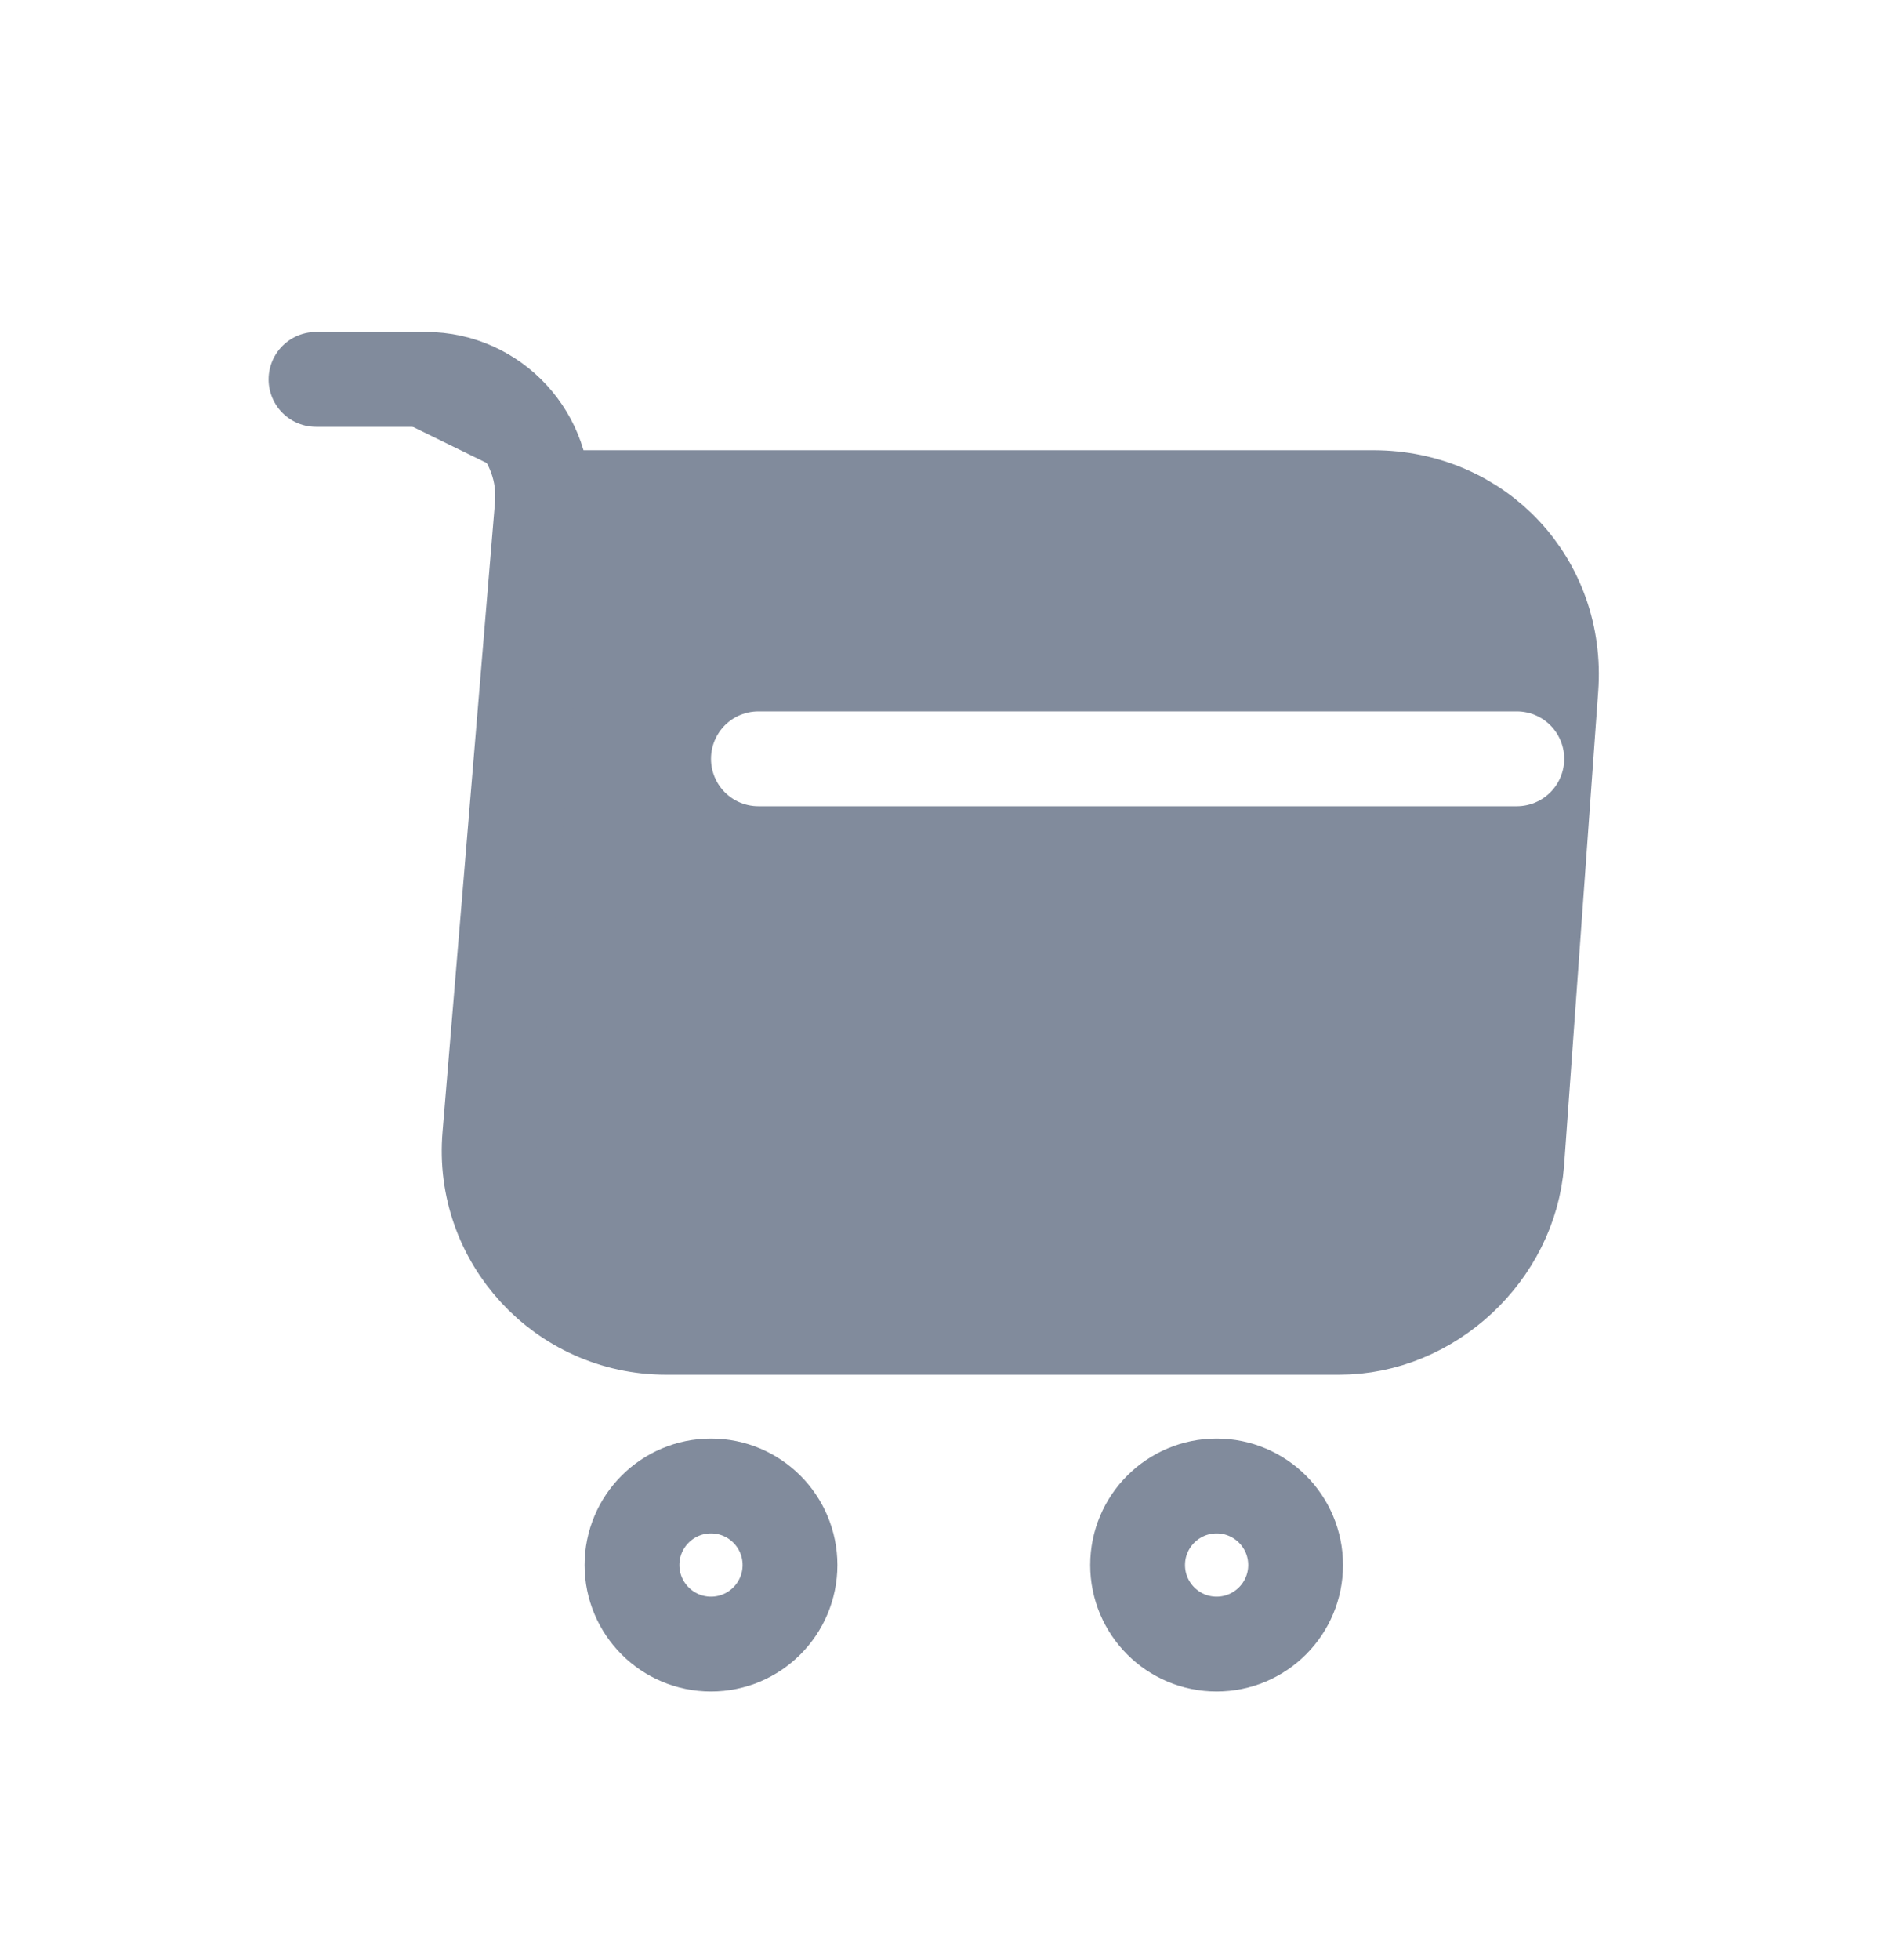 <svg width="30" height="31" viewBox="0 0 30 31" fill="none" xmlns="http://www.w3.org/2000/svg">
<g filter="url(#filter0_d_182_6807)">
<path d="M5 2H6.74C7.82 2 8.67 2.93 8.58 4L7.75 13.96C7.61 15.59 8.9 16.99 10.54 16.99H21.19C22.63 16.99 23.89 15.81 24 14.38L24.54 6.88C24.66 5.22 23.4 3.87 21.73 3.87H8.82" fill="#818B9C"/>
<path d="M5 2H6.74C7.82 2 8.67 2.93 8.58 4L7.75 13.96C7.61 15.59 8.9 16.99 10.54 16.99H21.19C22.63 16.99 23.89 15.81 24 14.38L24.54 6.88C24.66 5.22 23.4 3.87 21.73 3.87H8.82" stroke="#818B9C" stroke-width="1.5" stroke-miterlimit="10" stroke-linecap="round" stroke-linejoin="round"/>
<path d="M19.25 22C19.94 22 20.5 21.44 20.5 20.75C20.5 20.06 19.94 19.5 19.25 19.5C18.56 19.5 18 20.06 18 20.75C18 21.44 18.56 22 19.25 22Z" stroke="#818B9C" stroke-width="1.5" stroke-miterlimit="10" stroke-linecap="round" stroke-linejoin="round"/>
<path d="M11.25 22C11.94 22 12.5 21.44 12.5 20.75C12.5 20.06 11.94 19.5 11.25 19.5C10.56 19.5 10 20.06 10 20.75C10 21.44 10.56 22 11.25 22Z" stroke="#818B9C" stroke-width="1.5" stroke-miterlimit="10" stroke-linecap="round" stroke-linejoin="round"/>
<path d="M12 8H24" stroke="white" stroke-width="1.5" stroke-miterlimit="10" stroke-linecap="round" stroke-linejoin="round"/>
</g>
<defs>
<filter id="filter0_d_182_6807" x="-1" y="0" width="32" height="32" filterUnits="userSpaceOnUse" color-interpolation-filters="sRGB">
<feFlood flood-opacity="0" result="BackgroundImageFix"/>
<feColorMatrix in="SourceAlpha" type="matrix" values="0 0 0 0 0 0 0 0 0 0 0 0 0 0 0 0 0 0 127 0" result="hardAlpha"/>
<feOffset dy="4"/>
<feGaussianBlur stdDeviation="2"/>
<feComposite in2="hardAlpha" operator="out"/>
<feColorMatrix type="matrix" values="0 0 0 0 0 0 0 0 0 0 0 0 0 0 0 0 0 0 0.25 0"/>
<feBlend mode="normal" in2="BackgroundImageFix" result="effect1_dropShadow_182_6807"/>
<feBlend mode="normal" in="SourceGraphic" in2="effect1_dropShadow_182_6807" result="shape"/>
</filter>
</defs>
</svg>
